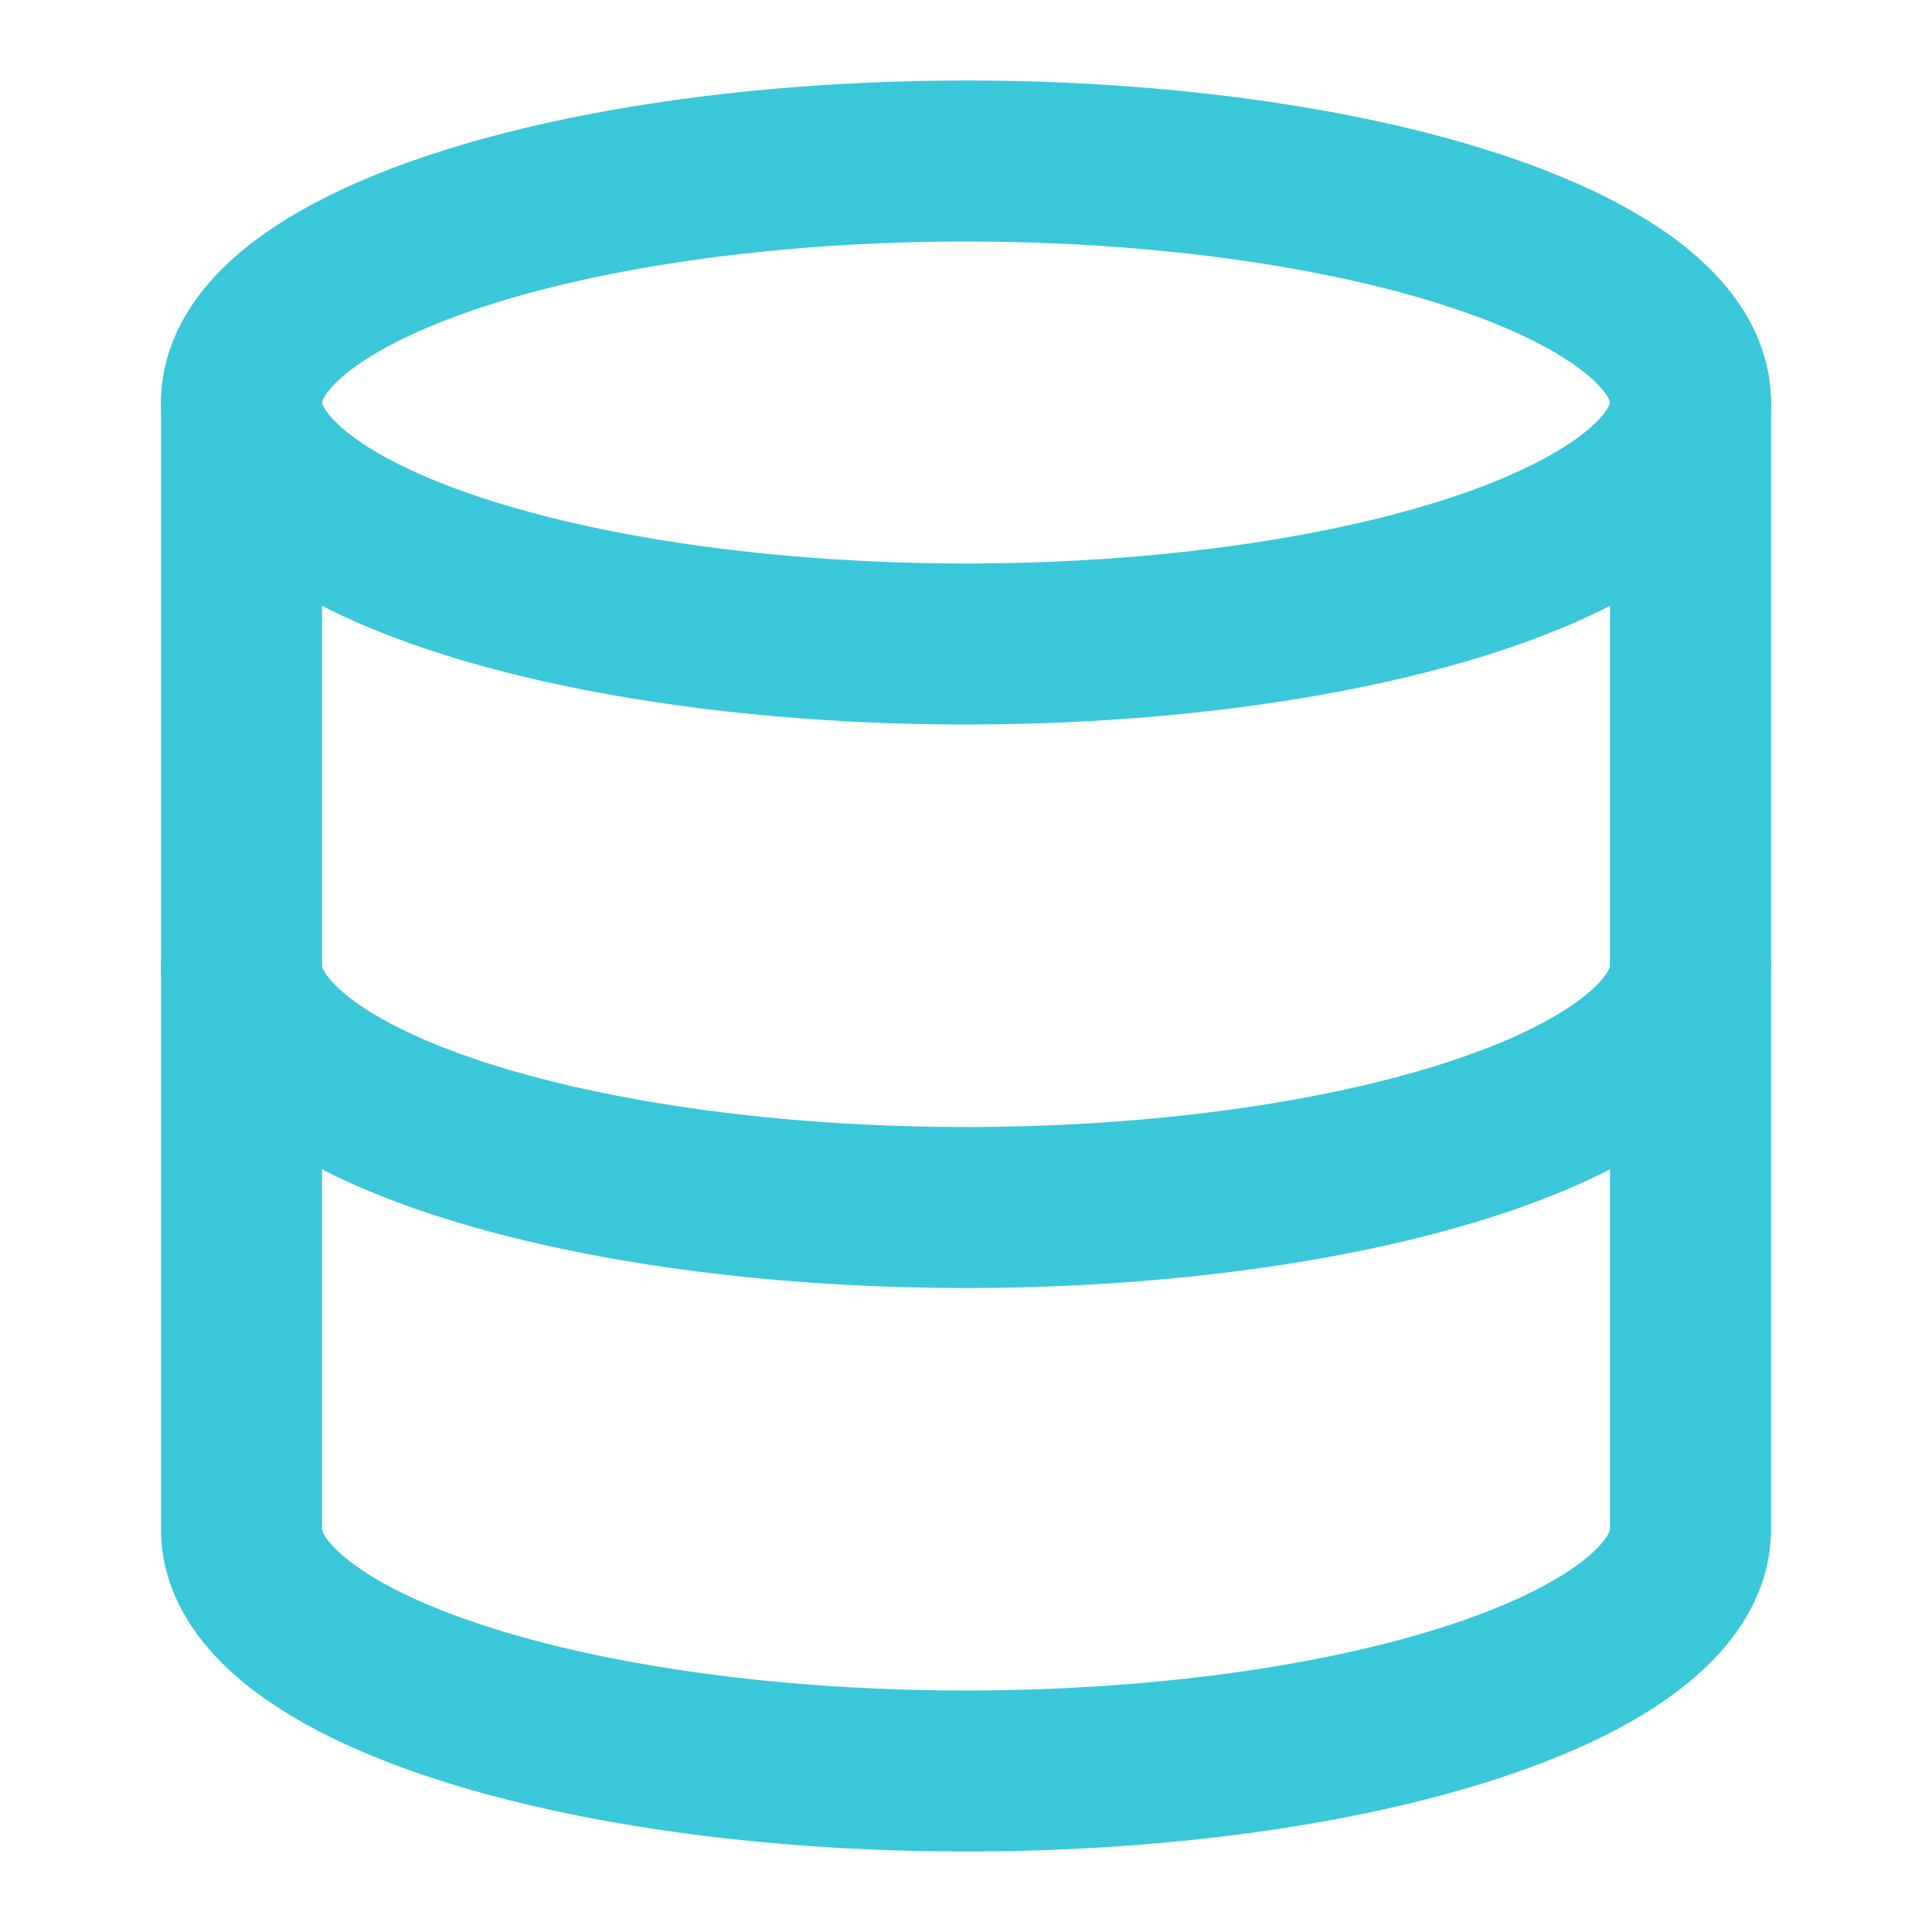 <svg xmlns="http://www.w3.org/2000/svg" width="24" height="24" viewBox="0 0 24 24" fill="none" stroke="#3ac7d9" stroke-width="2" stroke-linecap="round" stroke-linejoin="round" class="lucide lucide-database-icon lucide-database"><ellipse cx="12" cy="5" rx="9" ry="3"/><path d="M3 5V19A9 3 0 0 0 21 19V5"/><path d="M3 12A9 3 0 0 0 21 12"/></svg>